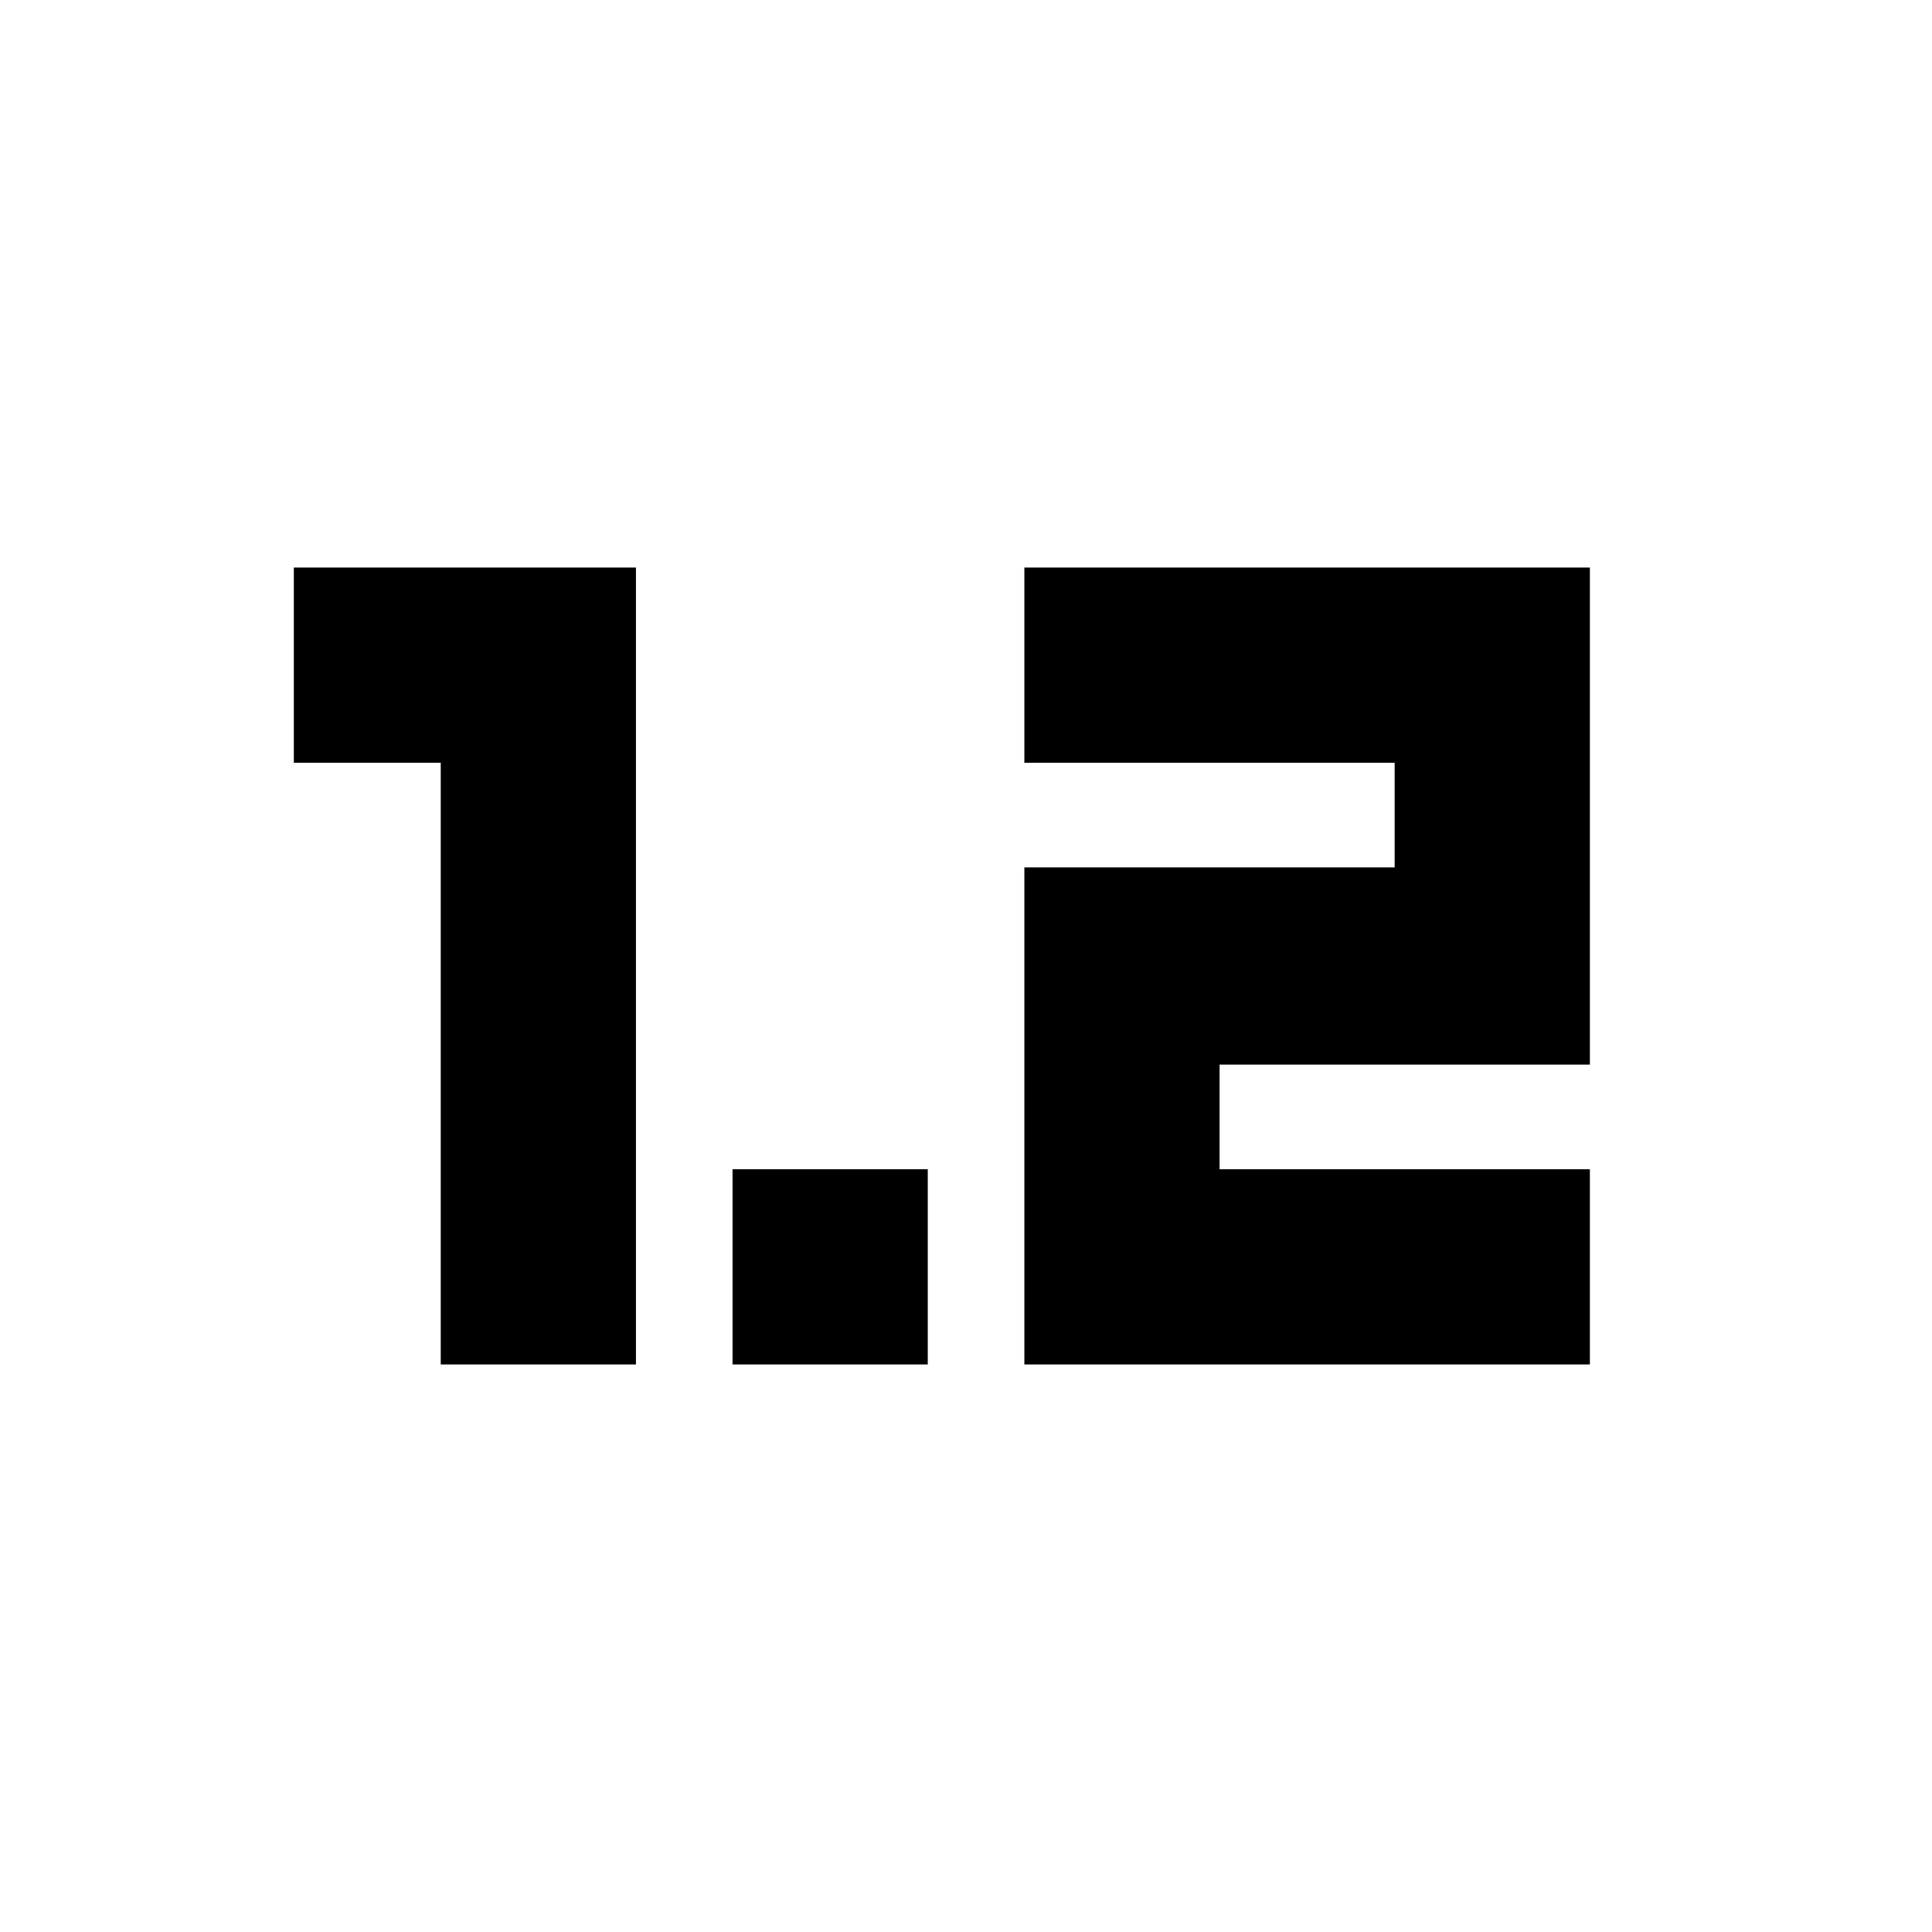 <svg xmlns="http://www.w3.org/2000/svg" height="20" viewBox="0 -960 960 960" width="20"><path d="M219-282v-299h-73v-97h170v396h-97Zm145 0v-97h97v97h-97Zm145 0v-247h184v-52H509v-97h281v247H606v52h184v97H509Z"/></svg>